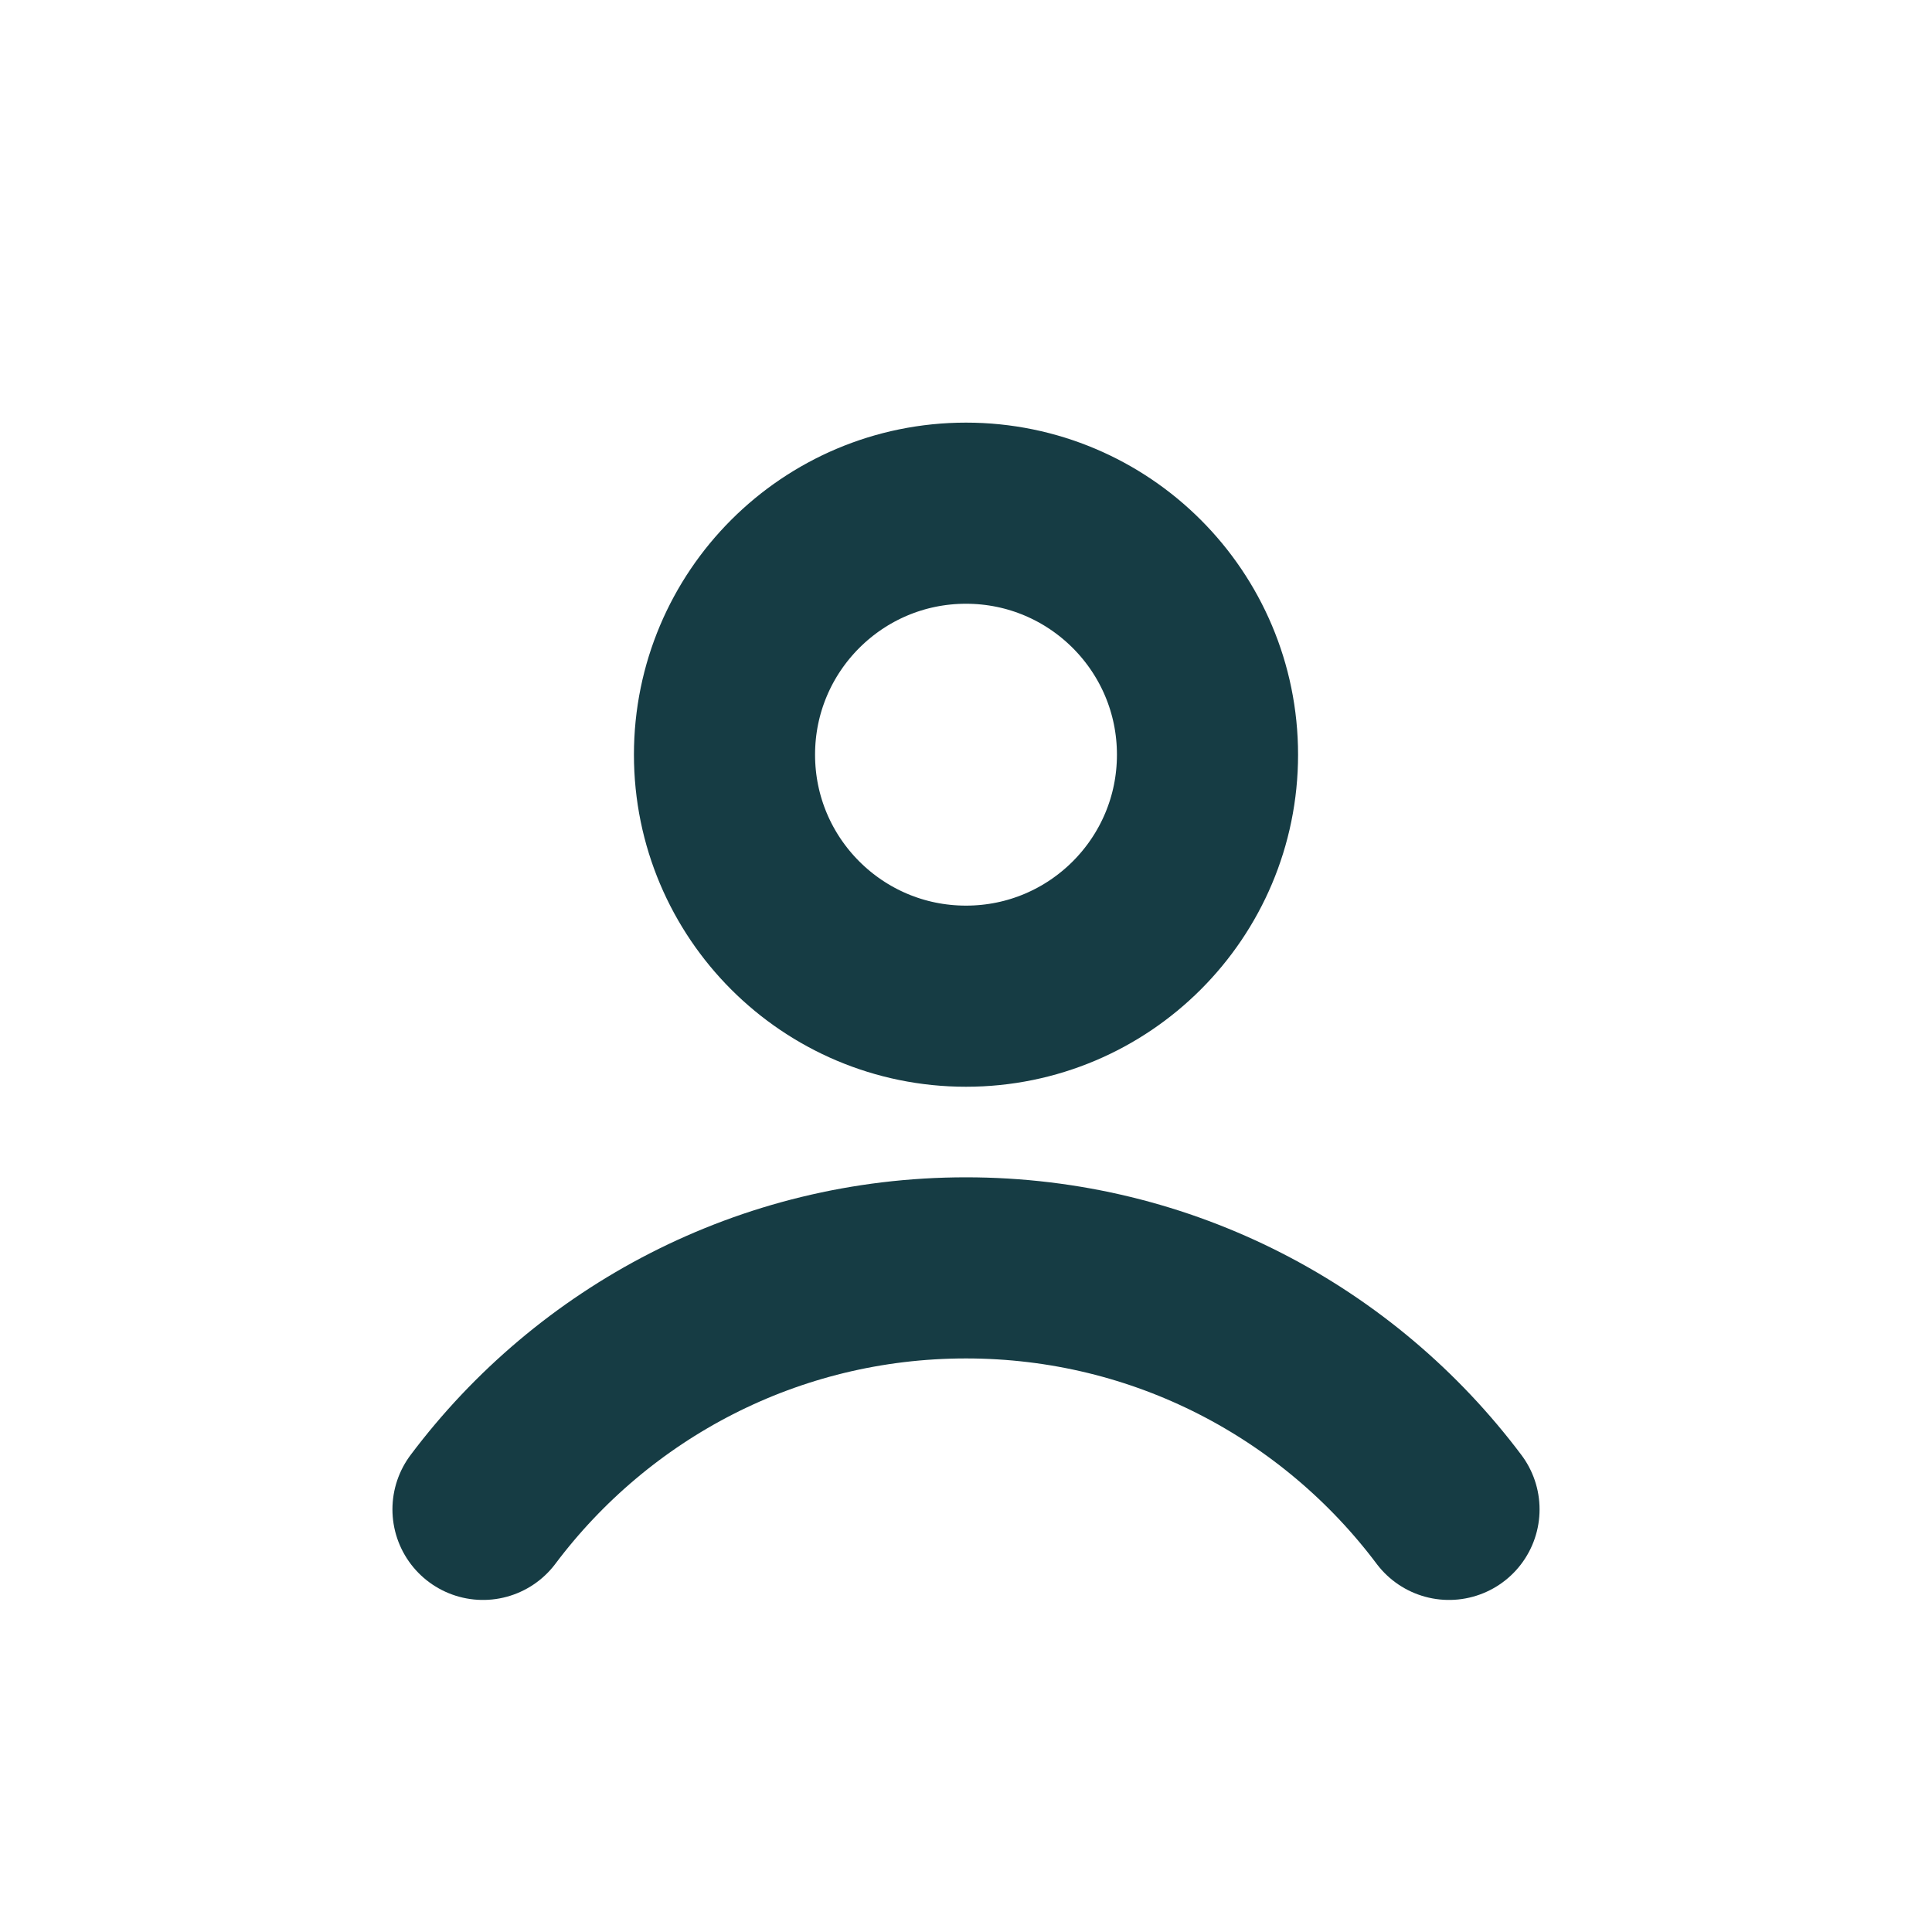 <svg width="64" height="64" viewBox="0 0 64 64" fill="none" xmlns="http://www.w3.org/2000/svg">
<circle cx="32" cy="25" r="8" stroke="#163C44" stroke-width="6"/>
<path d="M48 50C44.352 45.142 38.543 42 32 42C25.457 42 19.648 45.142 16 50" stroke="#163C44" stroke-width="6" stroke-linecap="round"/>
</svg>
